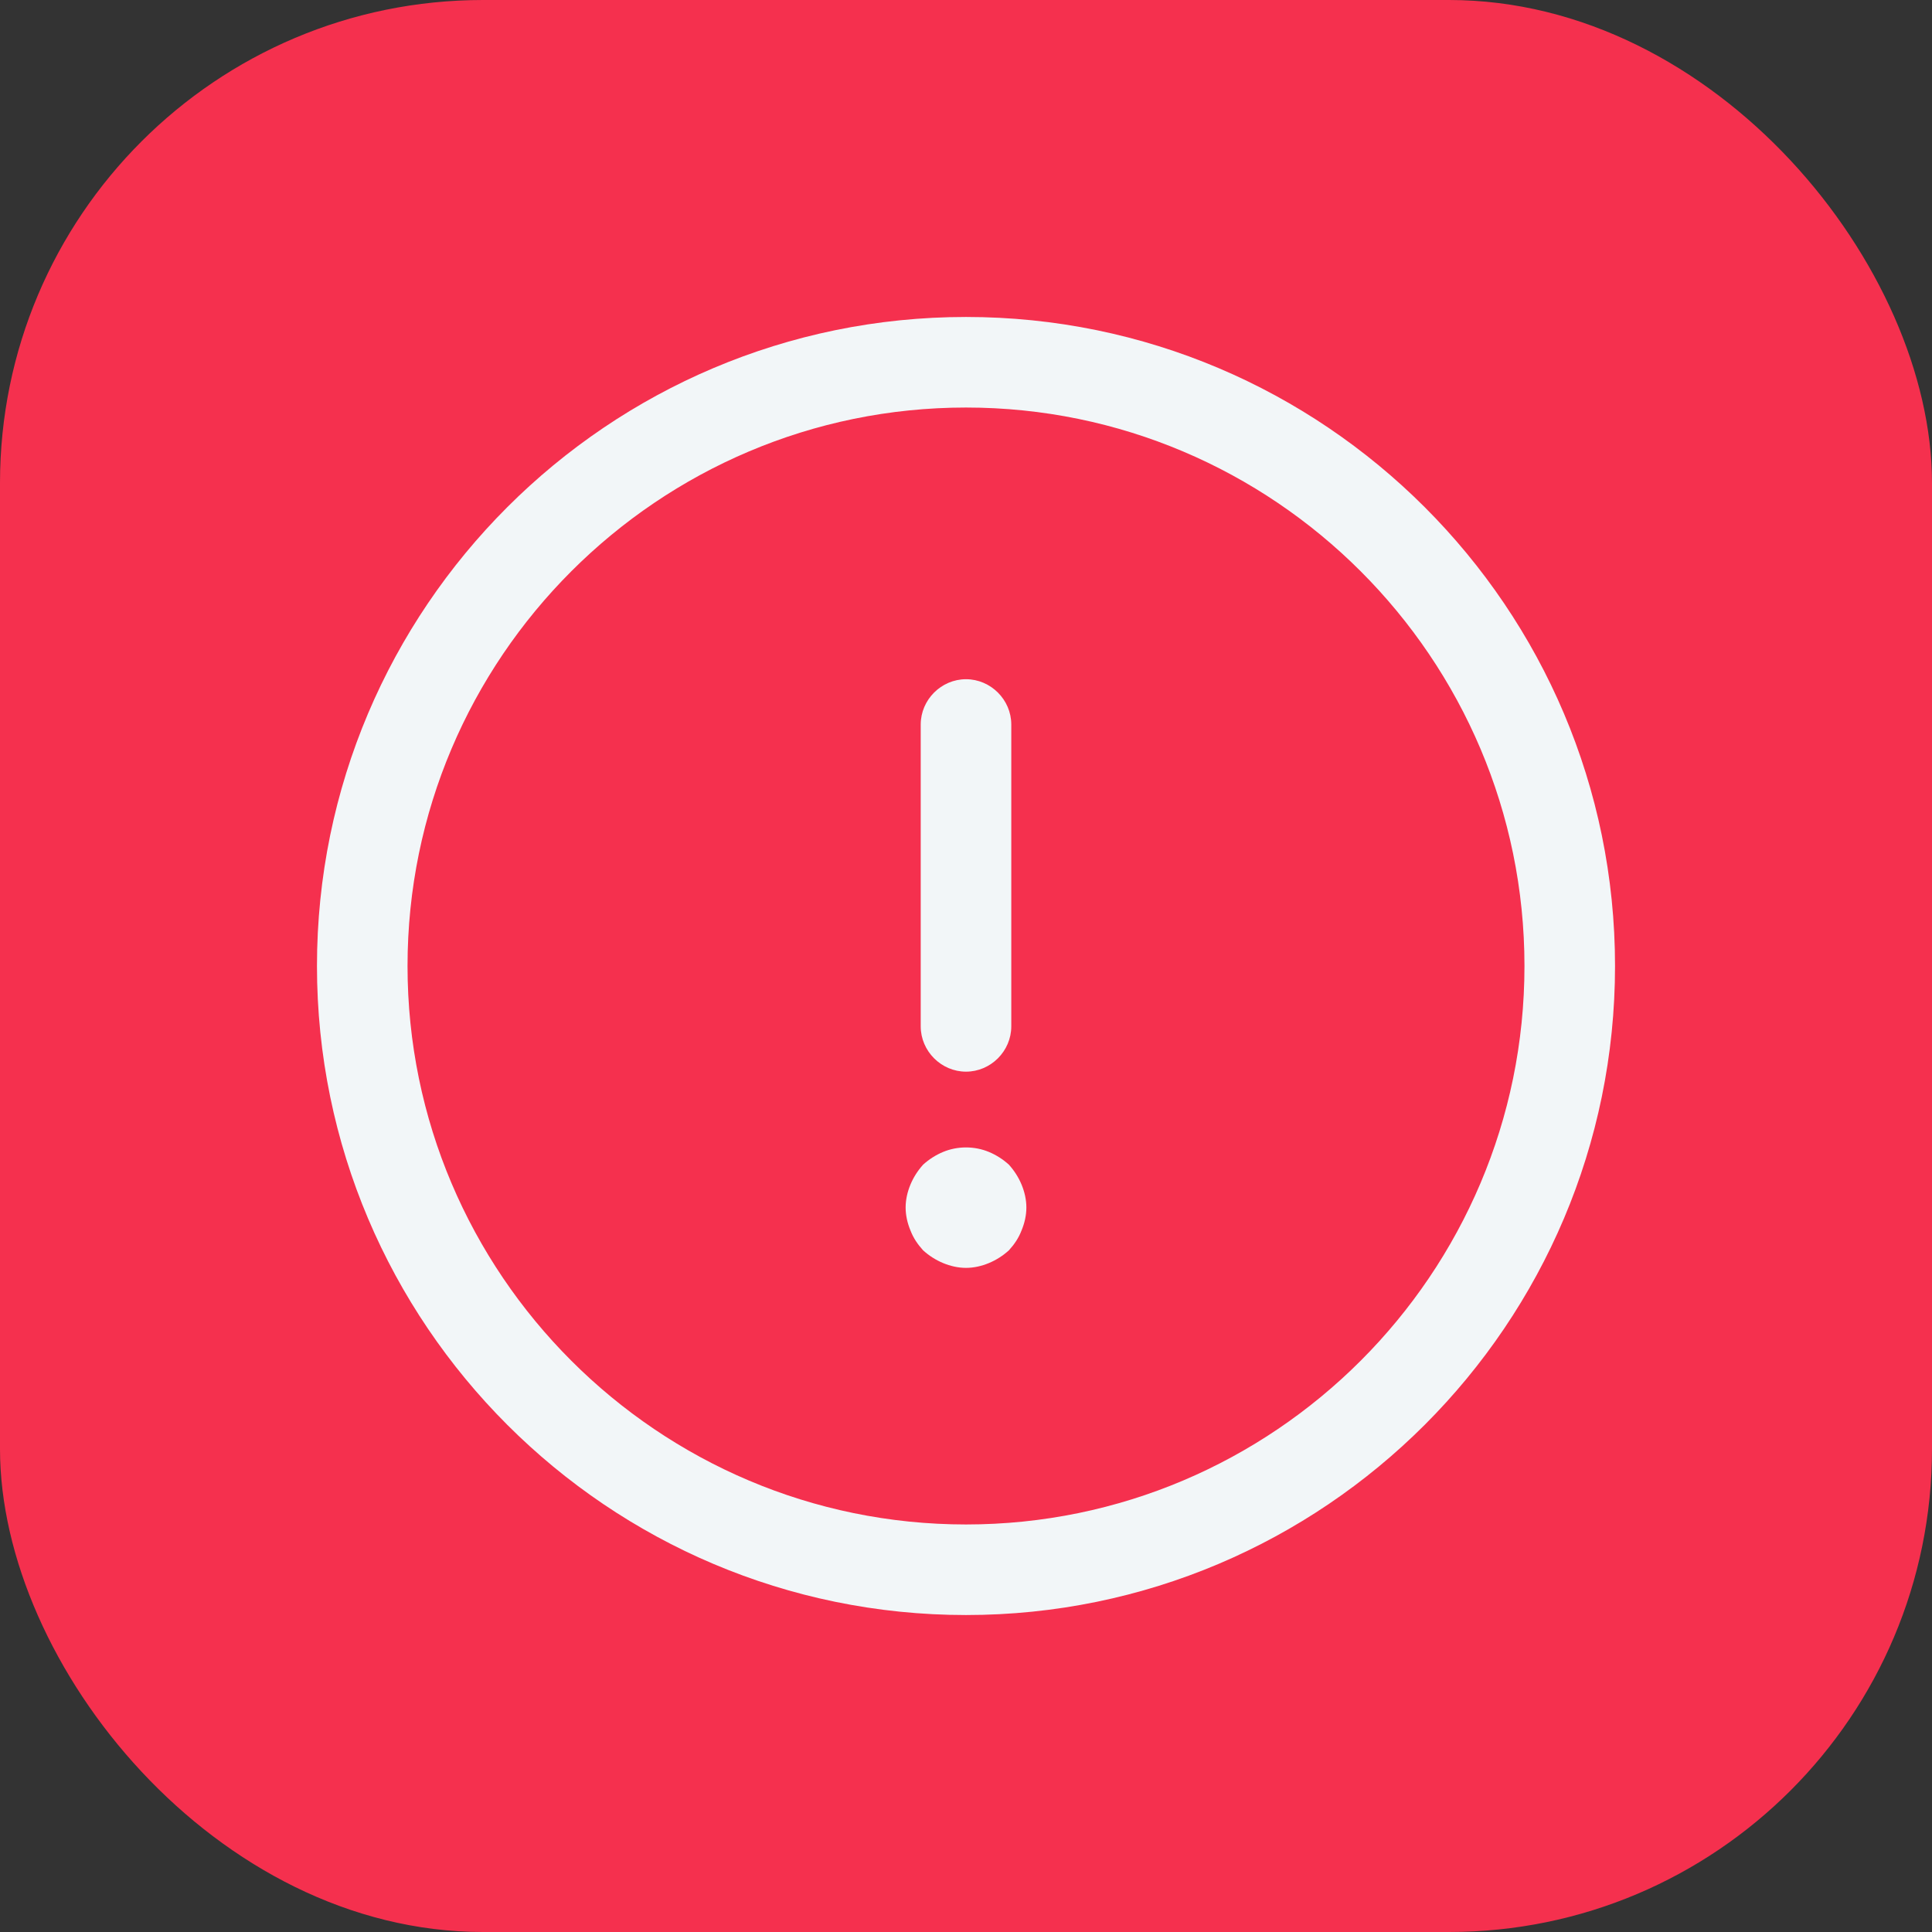 <svg width="32" height="32" viewBox="0 0 32 32" fill="none" xmlns="http://www.w3.org/2000/svg">
<rect x="0" y="0" width="32" height="32" fill="#333333" stroke="none"/>
<rect width="32" height="32" rx="8" fill="#F5304E"/>
<path d="M16 26.75C10.07 26.75 5.25 21.93 5.25 16C5.25 10.07 10.07 5.25 16 5.25C21.93 5.25 26.75 10.07 26.75 16C26.75 21.93 21.93 26.75 16 26.75ZM16 6.75C10.9 6.75 6.75 10.9 6.75 16C6.75 21.1 10.9 25.25 16 25.25C21.1 25.25 25.25 21.1 25.25 16C25.25 10.9 21.1 6.75 16 6.75Z" fill="#F2F6F8"/>
<path d="M16 17.75C15.59 17.75 15.25 17.41 15.25 17V12C15.25 11.59 15.59 11.25 16 11.25C16.41 11.25 16.75 11.59 16.75 12V17C16.75 17.41 16.41 17.75 16 17.75Z" fill="#F2F6F8"/>
<path d="M16 21C15.87 21 15.74 20.97 15.62 20.92C15.5 20.87 15.39 20.8 15.29 20.71C15.2 20.61 15.13 20.51 15.08 20.38C15.03 20.26 15 20.13 15 20C15 19.87 15.03 19.74 15.08 19.62C15.13 19.5 15.2 19.39 15.29 19.29C15.39 19.2 15.5 19.13 15.62 19.08C15.86 18.98 16.14 18.98 16.38 19.08C16.5 19.13 16.61 19.2 16.71 19.29C16.8 19.39 16.87 19.5 16.92 19.62C16.97 19.74 17 19.87 17 20C17 20.13 16.97 20.26 16.92 20.38C16.87 20.51 16.8 20.61 16.71 20.71C16.61 20.8 16.5 20.87 16.38 20.92C16.26 20.97 16.13 21 16 21Z" fill="#F2F6F8"/>
</svg>
